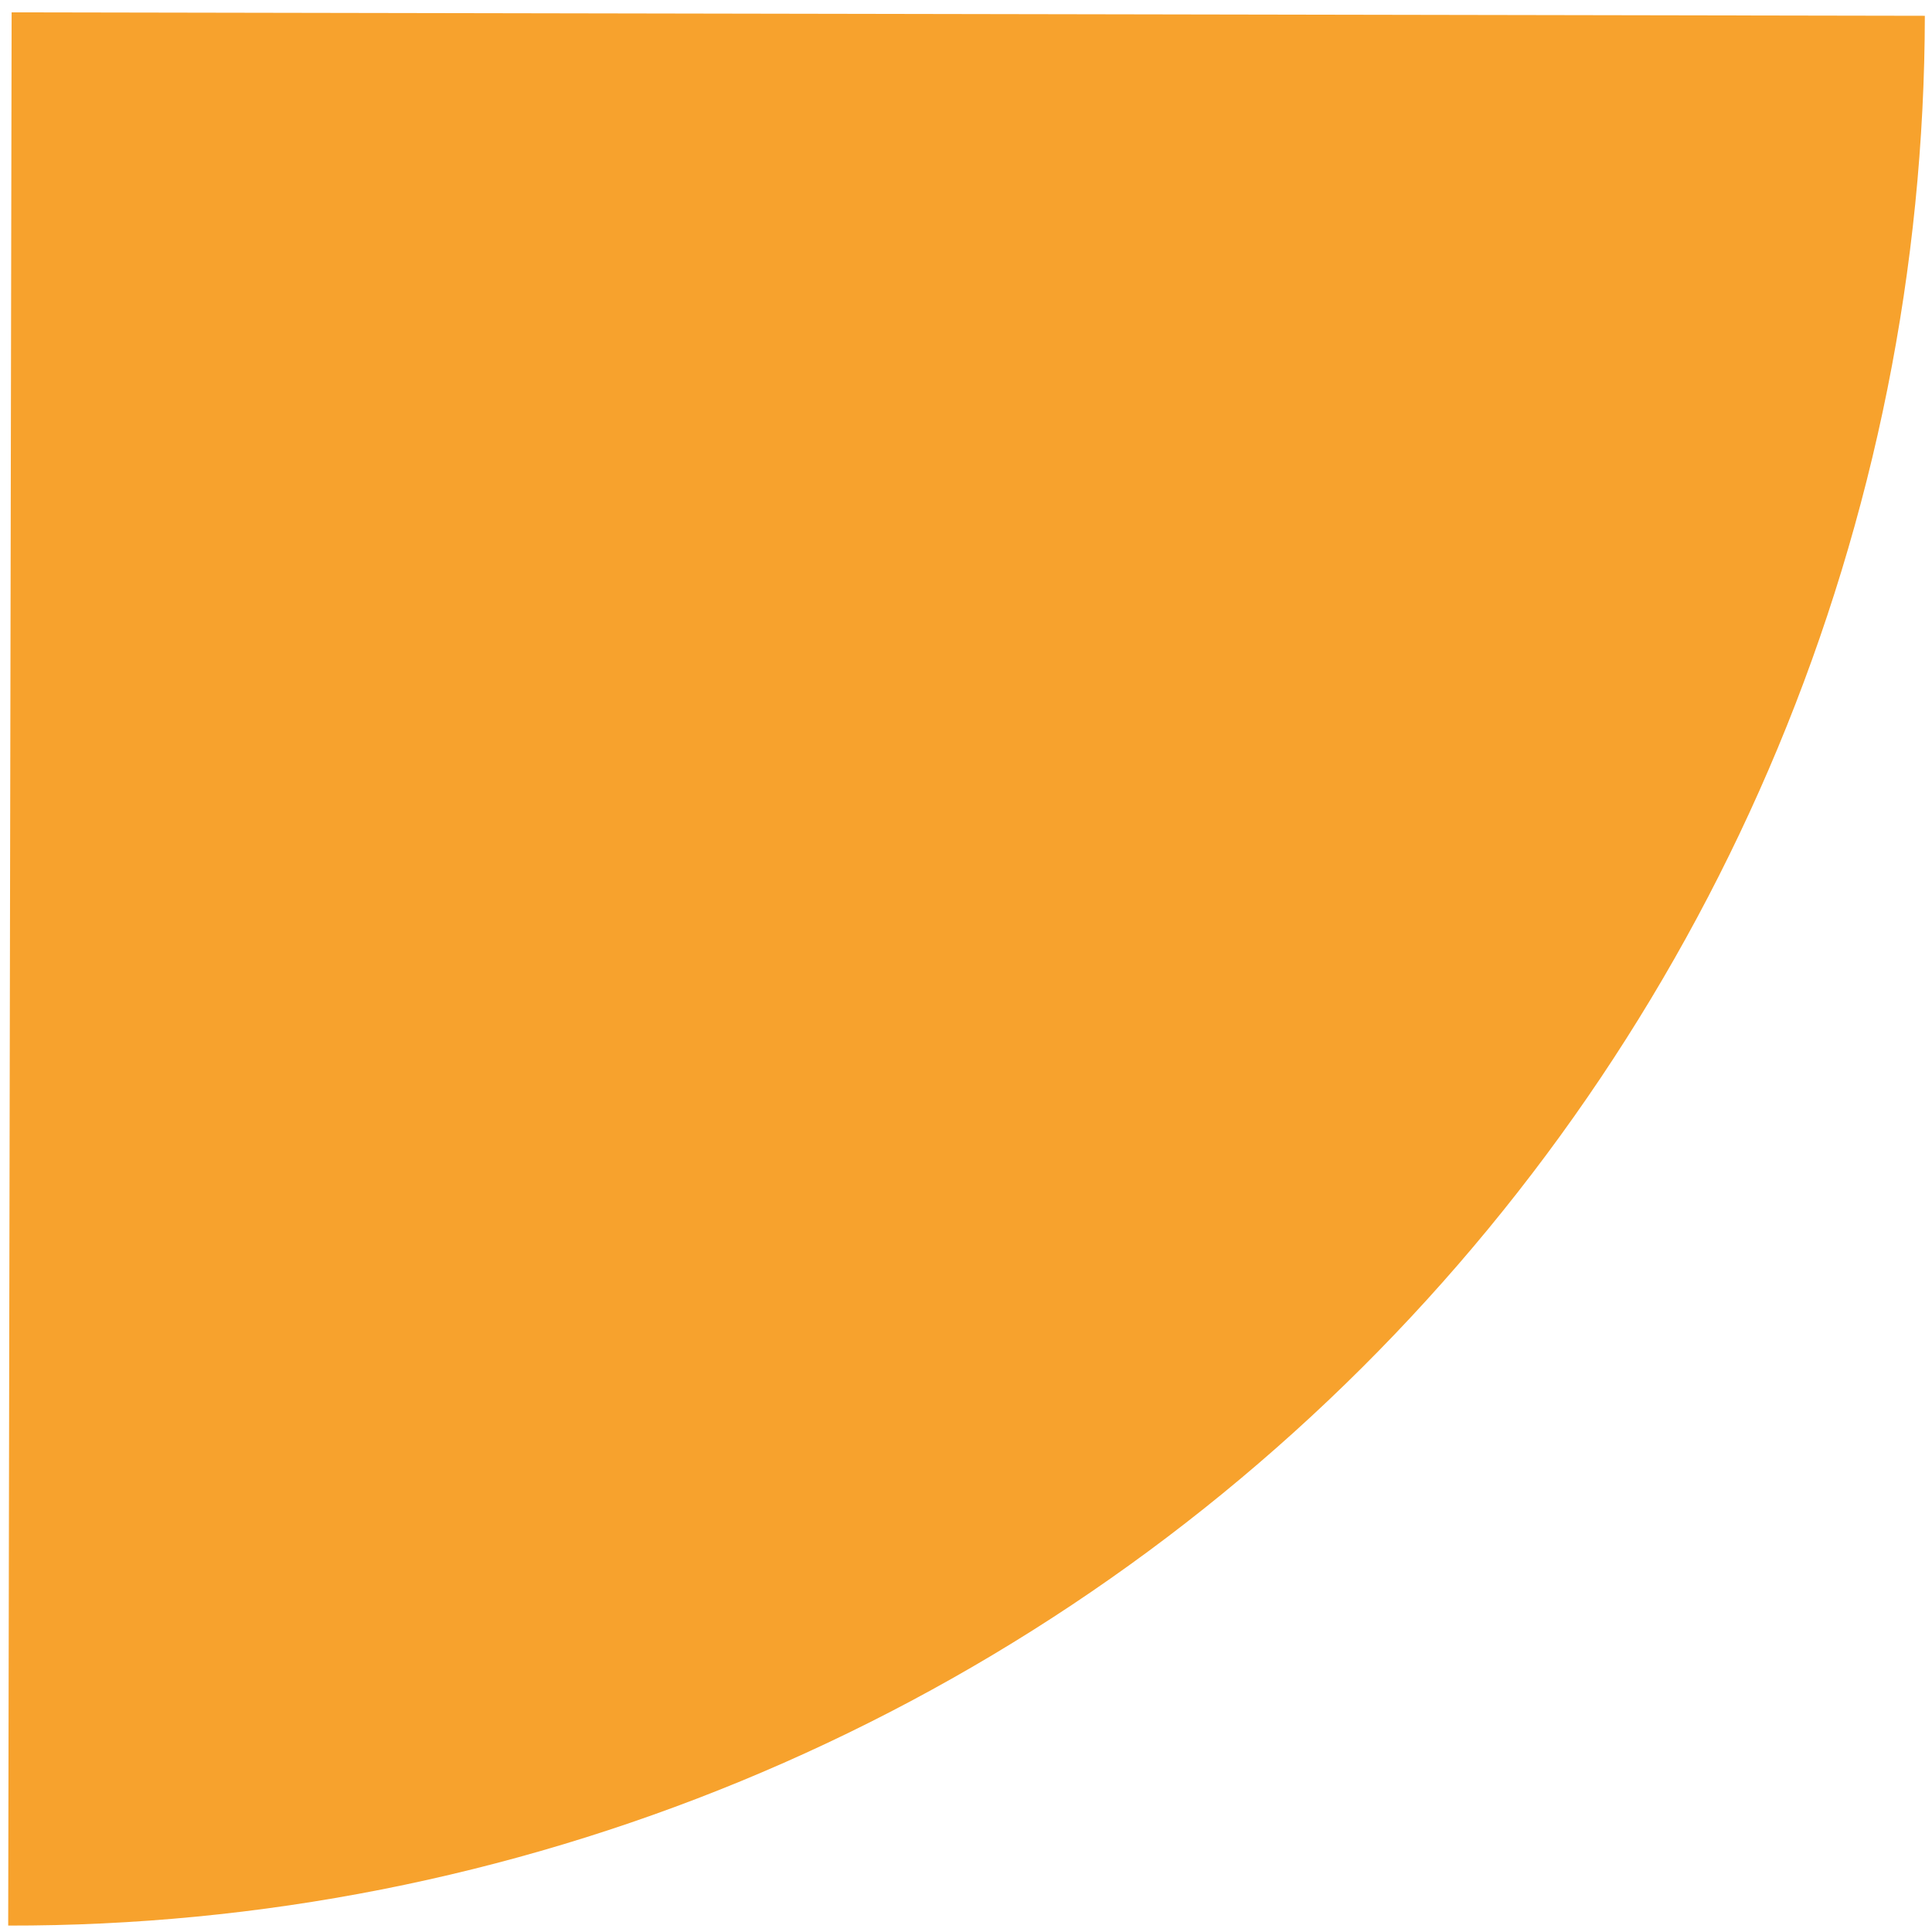 <svg width="154" height="154" viewBox="0 0 154 154" fill="none" xmlns="http://www.w3.org/2000/svg">
<path d="M0.653 153.488C20.68 153.524 40.518 149.615 59.034 141.984C77.55 134.353 94.382 123.15 108.569 109.014C122.756 94.879 134.019 78.087 141.716 59.599C149.413 41.11 153.394 21.286 153.43 1.259L0.927 0.985L0.653 153.488Z" fill="#F7A22D"/>
</svg>
